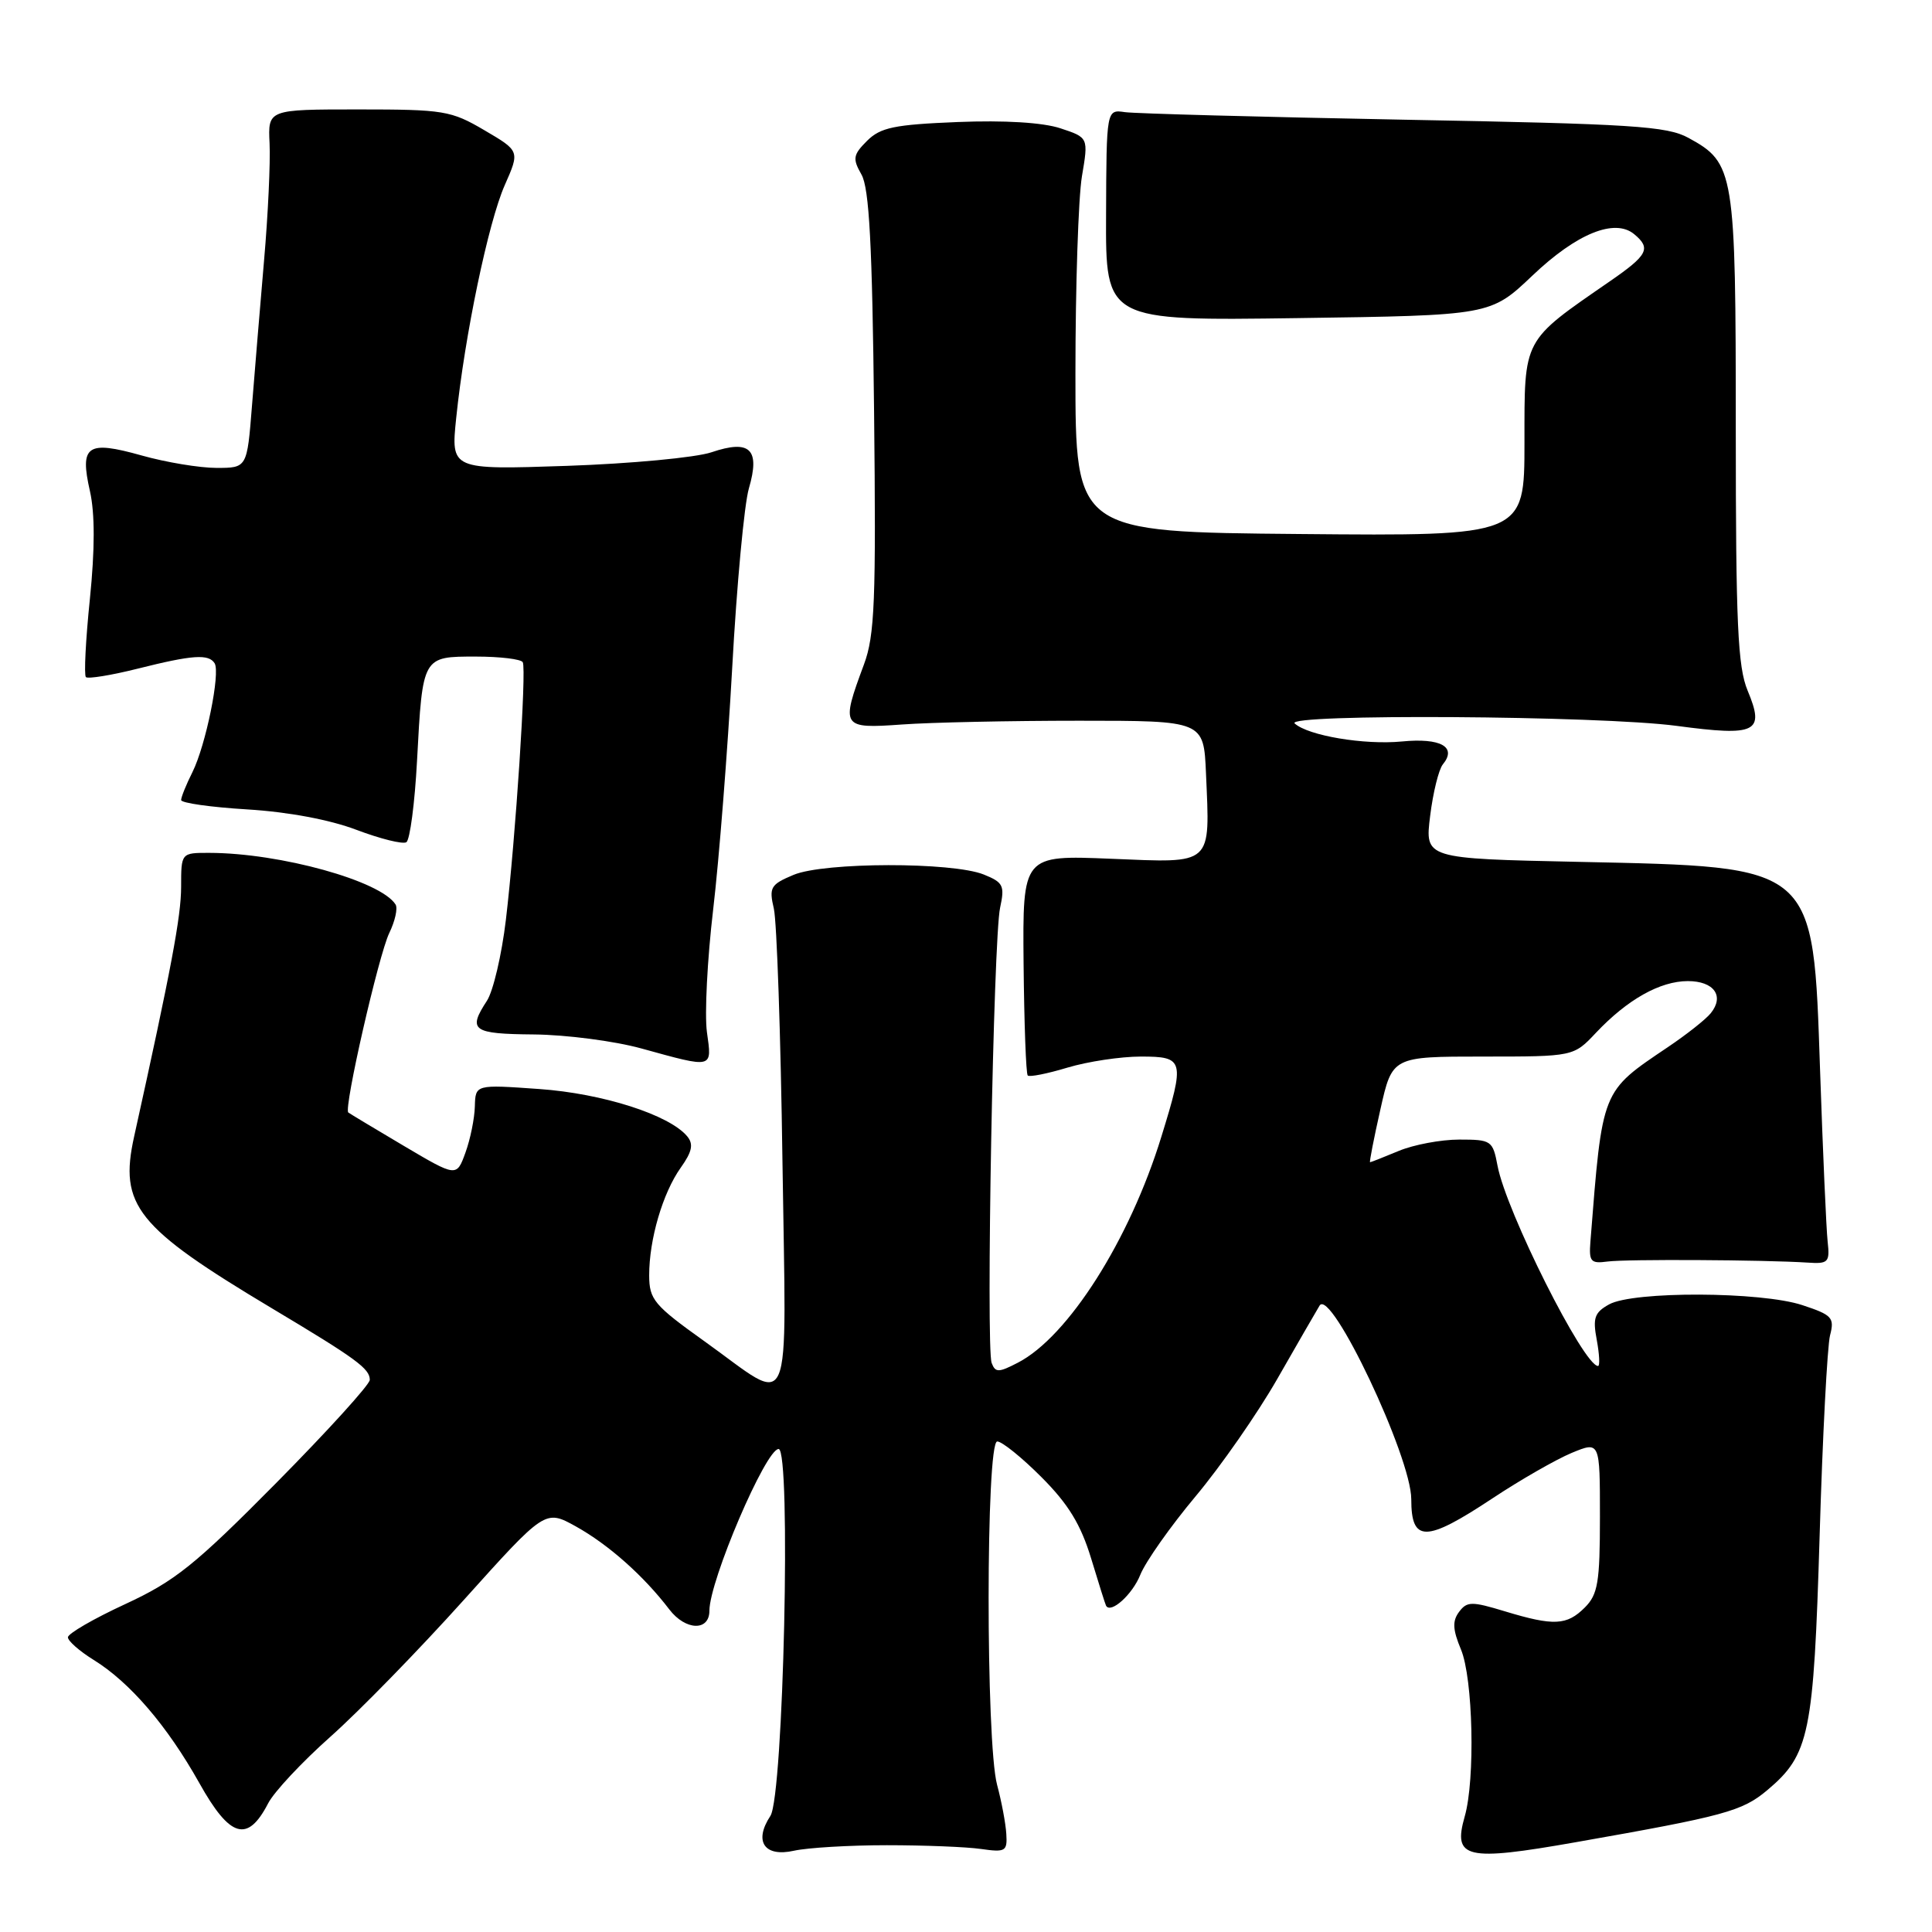 <?xml version="1.0" encoding="UTF-8" standalone="no"?>
<!DOCTYPE svg PUBLIC "-//W3C//DTD SVG 1.1//EN" "http://www.w3.org/Graphics/SVG/1.1/DTD/svg11.dtd" >
<svg xmlns="http://www.w3.org/2000/svg" xmlns:xlink="http://www.w3.org/1999/xlink" version="1.1" viewBox="0 0 256 256">
 <g >
 <path fill="currentColor"
d=" M 117.50 244.50 C 122.45 244.50 128.07 244.72 130.00 245.00 C 133.23 245.46 133.49 245.31 133.34 243.00 C 133.26 241.62 132.71 238.70 132.12 236.50 C 130.61 230.87 130.63 191.00 132.14 191.00 C 132.77 191.00 135.42 193.14 138.02 195.75 C 141.57 199.31 143.21 202.00 144.58 206.50 C 145.58 209.80 146.47 212.62 146.56 212.77 C 147.19 213.86 150.05 211.28 151.09 208.68 C 151.79 206.93 155.10 202.24 158.43 198.26 C 161.77 194.27 166.62 187.30 169.22 182.76 C 171.82 178.22 174.35 173.82 174.85 173.00 C 176.34 170.56 187.00 193.06 187.00 198.65 C 187.00 204.42 188.91 204.40 197.76 198.54 C 201.47 196.08 206.19 193.38 208.25 192.52 C 212.00 190.97 212.00 190.97 212.00 200.99 C 212.00 209.67 211.73 211.27 210.00 213.00 C 207.61 215.39 205.88 215.47 199.41 213.51 C 195.00 212.17 194.38 212.18 193.33 213.59 C 192.43 214.80 192.49 215.93 193.58 218.55 C 195.19 222.38 195.49 235.81 194.08 240.70 C 192.49 246.27 194.22 246.67 208.81 244.10 C 228.54 240.63 230.84 240.00 234.17 237.21 C 239.77 232.49 240.32 229.82 241.11 203.50 C 241.50 190.30 242.13 178.35 242.49 176.94 C 243.10 174.60 242.77 174.24 238.83 172.94 C 233.38 171.13 216.41 171.06 213.21 172.84 C 211.28 173.91 211.03 174.64 211.58 177.55 C 211.93 179.45 212.01 181.00 211.75 181.00 C 209.85 181.00 199.56 160.51 198.43 154.46 C 197.80 151.13 197.61 151.00 193.36 151.00 C 190.93 151.00 187.32 151.68 185.35 152.50 C 183.37 153.32 181.66 154.00 181.54 154.00 C 181.43 154.00 182.04 150.85 182.91 147.00 C 184.48 140.00 184.48 140.00 196.50 140.00 C 208.51 140.00 208.51 140.00 211.48 136.84 C 215.65 132.43 219.96 130.01 223.64 130.00 C 227.12 130.00 228.53 131.98 226.68 134.26 C 226.03 135.07 223.47 137.09 221.00 138.75 C 212.15 144.72 212.34 144.24 210.74 164.50 C 210.53 167.17 210.77 167.46 213.00 167.16 C 215.48 166.83 233.76 166.93 239.50 167.30 C 242.27 167.49 242.48 167.27 242.17 164.50 C 241.99 162.85 241.54 152.66 241.17 141.85 C 240.23 114.44 240.75 114.88 209.15 114.20 C 188.80 113.77 188.80 113.77 189.50 108.13 C 189.88 105.03 190.64 101.96 191.18 101.29 C 193.09 98.97 190.91 97.75 185.75 98.25 C 180.76 98.73 173.33 97.48 171.55 95.86 C 170.11 94.56 211.95 94.82 222.15 96.18 C 232.77 97.60 233.88 97.04 231.57 91.51 C 230.26 88.37 230.00 82.66 230.00 56.83 C 230.00 22.62 229.83 21.60 223.73 18.27 C 220.89 16.71 216.32 16.42 186.00 15.86 C 167.03 15.50 150.40 15.05 149.06 14.86 C 146.61 14.50 146.61 14.50 146.56 28.50 C 146.50 42.51 146.50 42.51 172.00 42.15 C 197.50 41.79 197.50 41.79 203.05 36.52 C 208.91 30.94 213.96 28.89 216.54 31.03 C 218.81 32.91 218.35 33.80 213.32 37.27 C 201.67 45.32 202.00 44.70 202.00 58.62 C 202.00 71.03 202.00 71.03 172.25 70.76 C 142.50 70.50 142.50 70.50 142.50 49.50 C 142.50 37.95 142.89 26.19 143.36 23.37 C 144.23 18.23 144.23 18.23 140.51 17.00 C 138.18 16.23 133.09 15.92 126.89 16.17 C 118.49 16.51 116.67 16.89 114.89 18.66 C 113.03 20.52 112.95 21.02 114.15 23.13 C 115.18 24.93 115.58 32.47 115.82 54.54 C 116.09 79.64 115.91 84.19 114.48 88.04 C 111.38 96.38 111.51 96.57 119.50 96.00 C 123.35 95.72 133.93 95.50 143.00 95.50 C 159.50 95.50 159.50 95.50 159.80 102.48 C 160.33 114.80 160.84 114.35 147.20 113.79 C 135.50 113.31 135.50 113.31 135.63 127.70 C 135.71 135.62 135.95 142.28 136.18 142.51 C 136.41 142.74 138.78 142.27 141.46 141.46 C 144.13 140.66 148.50 140.00 151.16 140.00 C 156.92 140.00 157.03 140.44 153.88 150.64 C 149.67 164.32 141.53 177.12 134.88 180.56 C 132.32 181.89 131.89 181.89 131.40 180.60 C 130.63 178.59 131.63 124.31 132.52 120.27 C 133.15 117.36 132.94 116.92 130.36 115.88 C 126.18 114.20 109.22 114.23 105.16 115.92 C 102.10 117.20 101.88 117.58 102.54 120.41 C 102.93 122.11 103.45 137.17 103.68 153.88 C 104.17 188.83 105.29 186.26 93.32 177.71 C 86.66 172.95 86.03 172.20 86.02 169.00 C 86.01 164.25 87.81 158.08 90.21 154.71 C 91.71 152.60 91.92 151.61 91.06 150.57 C 88.69 147.72 79.85 144.89 71.44 144.30 C 63.00 143.70 63.00 143.70 62.92 146.60 C 62.88 148.20 62.32 150.96 61.67 152.74 C 60.50 155.97 60.50 155.97 53.50 151.83 C 49.65 149.55 46.34 147.56 46.15 147.41 C 45.52 146.91 50.16 126.58 51.58 123.63 C 52.35 122.05 52.72 120.36 52.42 119.86 C 50.48 116.73 37.14 113.03 27.75 113.01 C 24.00 113.00 24.00 113.00 24.00 117.50 C 24.00 121.41 22.69 128.38 17.77 150.61 C 15.76 159.72 18.08 162.62 36.00 173.34 C 47.23 180.05 49.00 181.35 49.00 182.84 C 49.00 183.46 43.42 189.60 36.60 196.50 C 25.82 207.39 23.19 209.50 16.60 212.55 C 12.42 214.48 9.00 216.46 9.00 216.95 C 9.00 217.44 10.53 218.78 12.40 219.94 C 17.22 222.92 22.16 228.68 26.41 236.26 C 30.47 243.53 32.80 244.22 35.52 238.97 C 36.30 237.44 40.03 233.46 43.80 230.11 C 47.57 226.76 55.51 218.62 61.45 212.01 C 72.24 200.01 72.24 200.01 76.29 202.25 C 80.62 204.66 85.28 208.79 88.69 213.26 C 90.84 216.07 94.00 216.17 94.00 213.43 C 94.00 209.46 101.47 192.00 103.17 192.00 C 104.85 192.00 103.82 237.98 102.08 240.62 C 99.85 244.00 101.28 246.11 105.21 245.23 C 107.02 244.83 112.55 244.50 117.50 244.50 Z  M 93.67 136.75 C 93.35 134.41 93.72 127.10 94.50 120.50 C 95.28 113.90 96.41 99.50 97.02 88.50 C 97.62 77.50 98.62 66.80 99.23 64.72 C 100.75 59.51 99.39 58.20 94.27 59.93 C 92.20 60.63 83.58 61.44 75.12 61.73 C 59.74 62.25 59.74 62.25 60.45 55.38 C 61.58 44.43 64.71 29.45 66.88 24.54 C 68.88 20.01 68.88 20.01 64.19 17.26 C 59.77 14.66 58.80 14.50 47.50 14.50 C 35.50 14.50 35.50 14.50 35.72 19.00 C 35.84 21.48 35.52 28.45 34.99 34.50 C 34.47 40.55 33.75 49.21 33.39 53.75 C 32.74 62.00 32.74 62.00 28.69 62.00 C 26.46 62.00 21.99 61.26 18.76 60.35 C 11.53 58.32 10.54 59.01 11.92 65.09 C 12.58 68.03 12.58 72.79 11.91 79.37 C 11.35 84.79 11.12 89.45 11.38 89.72 C 11.65 89.98 14.74 89.48 18.25 88.60 C 25.53 86.77 27.65 86.63 28.44 87.89 C 29.22 89.17 27.27 98.75 25.50 102.31 C 24.67 103.96 24.00 105.63 24.00 106.01 C 24.00 106.40 27.94 106.96 32.75 107.25 C 38.16 107.58 43.69 108.61 47.24 109.96 C 50.39 111.15 53.36 111.89 53.84 111.60 C 54.32 111.30 54.96 106.44 55.26 100.78 C 56.00 86.92 55.96 87.00 63.05 87.00 C 66.26 87.00 69.06 87.34 69.27 87.75 C 69.78 88.72 68.32 111.06 67.03 121.90 C 66.48 126.52 65.35 131.34 64.52 132.61 C 61.95 136.54 62.59 137.00 70.75 137.07 C 75.01 137.11 81.42 137.94 85.00 138.93 C 94.61 141.58 94.35 141.64 93.67 136.75 Z "/>
</g>
</svg>